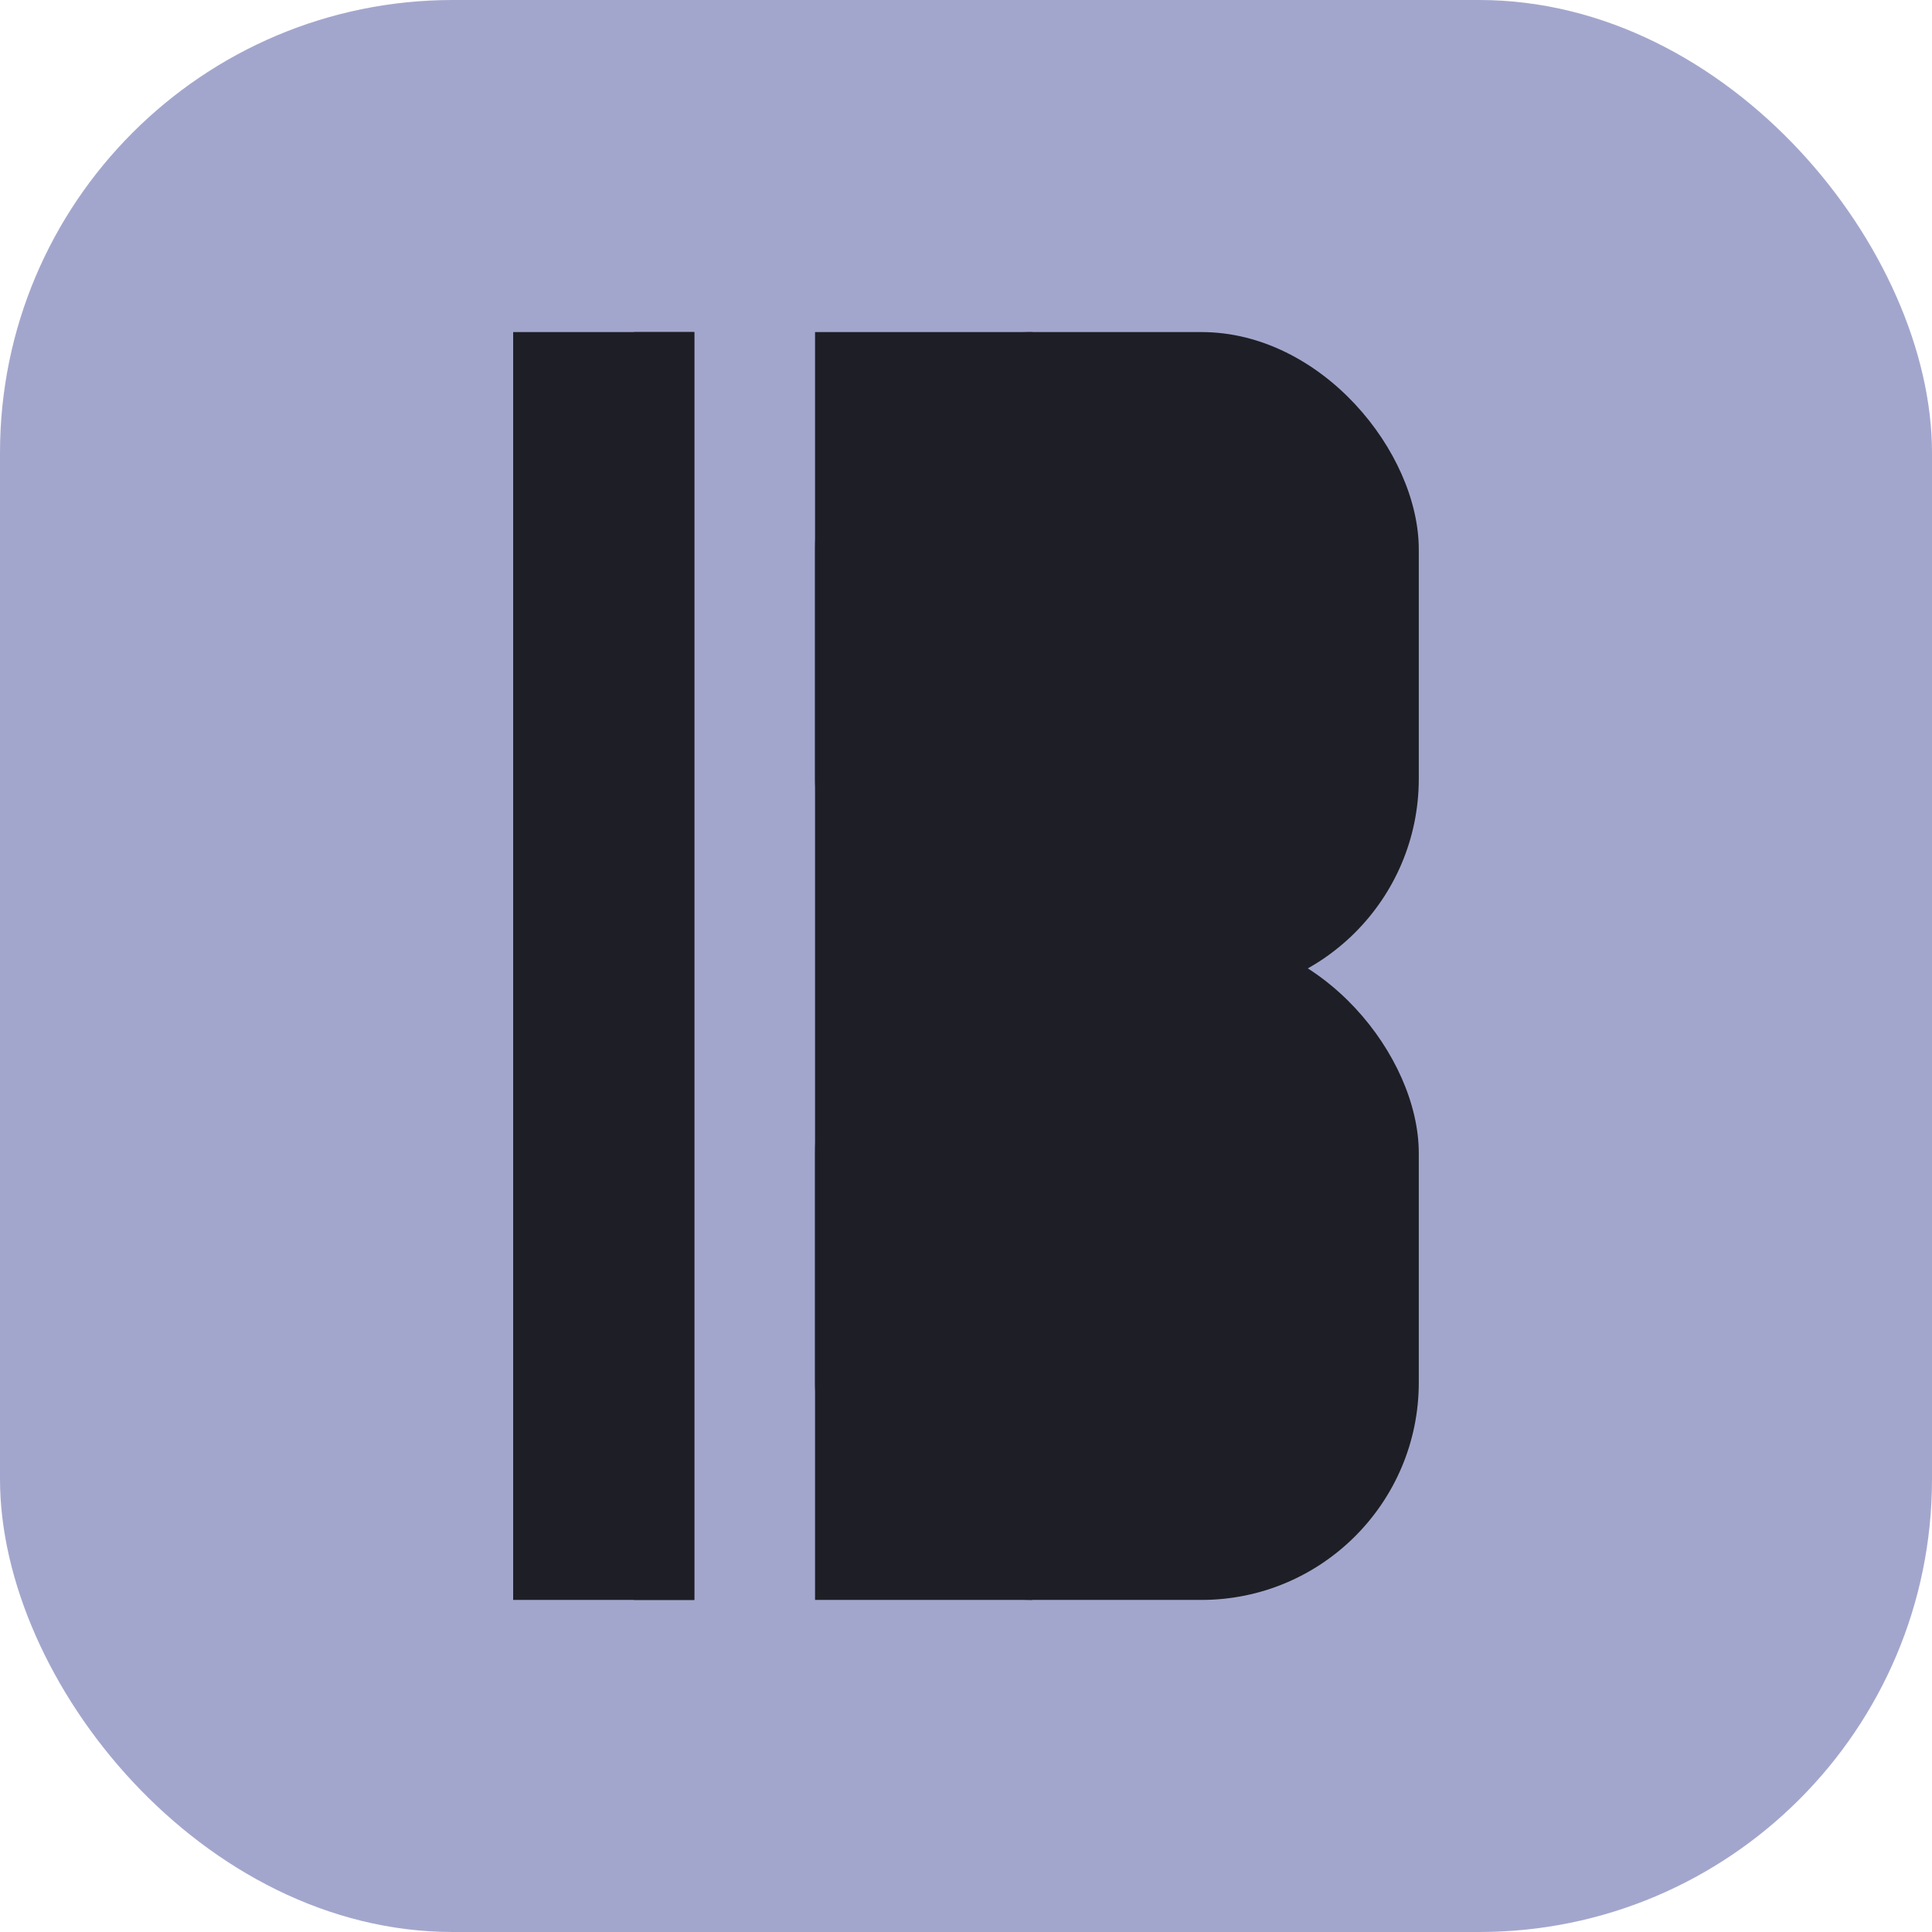<?xml version="1.0" encoding="UTF-8"?>
<!-- Created with Inkscape (http://www.inkscape.org/) -->
<svg width="128" height="128" version="1.1" viewBox="0 0 33.867 33.867" xmlns="http://www.w3.org/2000/svg">
 <g transform="translate(5.292)">
  <g transform="translate(7.011 3.043)">
   <rect x="-12.303" y="-3.043" width="33.867" height="33.867" rx="7.938" ry="7.938" fill="#a3a6cc" stroke-width=".397"/>
   <g transform="matrix(.8 0 0 .8 .926 2.778)" fill="#1e1f26">
    <g transform="translate(1.323)">
     <rect width="13.229" height="14.552" rx="4.763" ry="4.763"/>
     <rect y="13.229" width="13.229" height="14.552" rx="4.763" ry="4.763"/>
     <rect x="-3.5527e-15" y="-4.4409e-16" width="4.763" height="27.781"/>
    </g>
    <rect transform="translate(-5.292)" y="-4.4409e-16" width="3.969" height="27.781"/>
    <rect x="-2.646" width="1.323" height="27.781"/>
   </g>
  </g>
 </g>
</svg>

